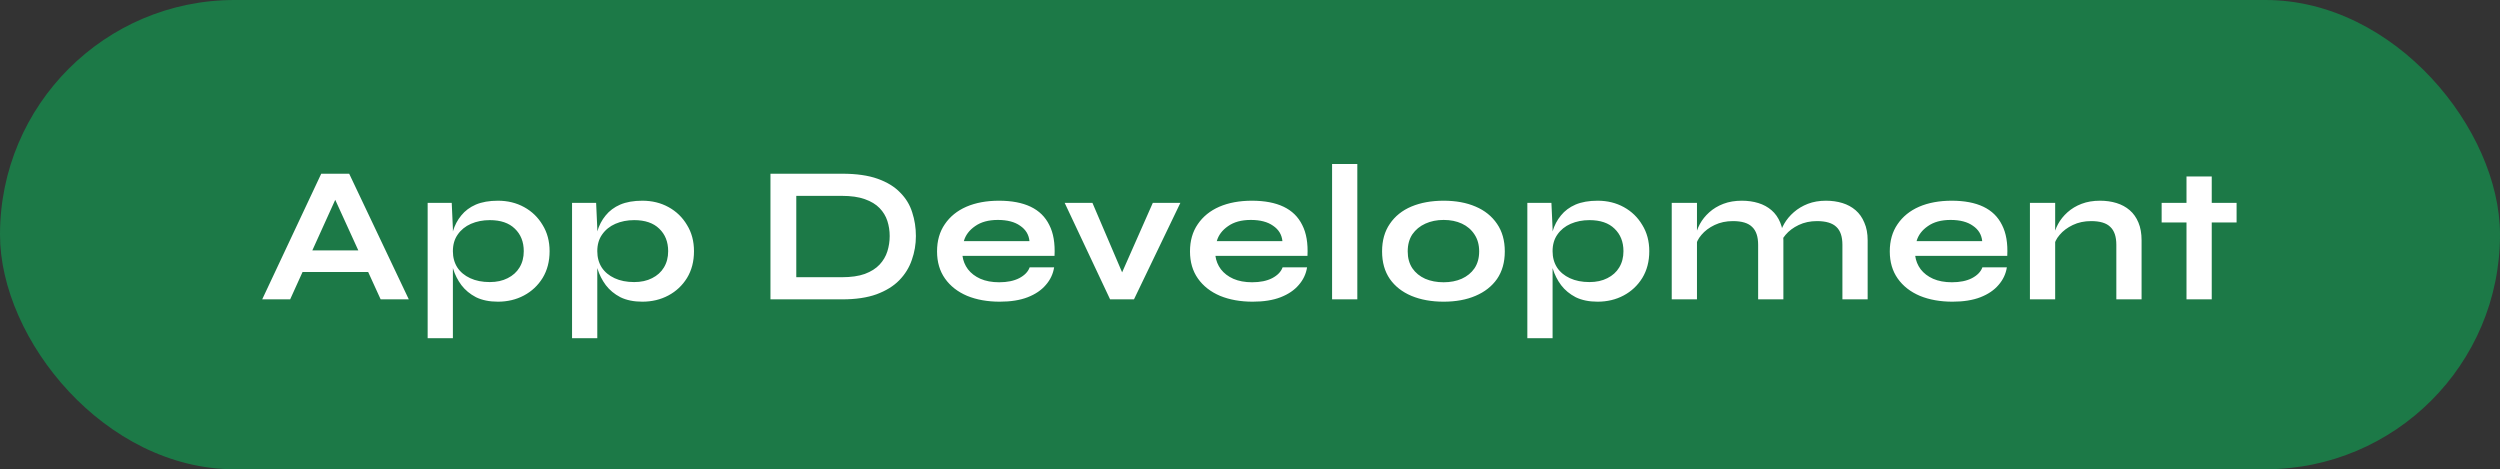 <svg width="309" height="58" viewBox="0 0 309 58" fill="none" xmlns="http://www.w3.org/2000/svg">
<rect x="0" y="0" width="309" height="58" fill="#333333" stroke="none"/>
<rect width="309" height="58" rx="29" fill="#1C7947"/>
<path d="M36.272 33.616V30.952H46.544V33.616H36.272ZM32.408 37L39.704 21.472H43.16L50.528 37H47.048L40.664 23.008H42.2L35.864 37H32.408ZM61.545 37.288C60.489 37.288 59.586 37.104 58.834 36.736C58.097 36.352 57.498 35.856 57.033 35.248C56.569 34.624 56.225 33.944 56.002 33.208C55.778 32.472 55.666 31.752 55.666 31.048C55.666 30.168 55.77 29.352 55.977 28.6C56.202 27.848 56.545 27.192 57.01 26.632C57.474 26.056 58.074 25.608 58.809 25.288C59.562 24.968 60.474 24.808 61.545 24.808C62.745 24.808 63.825 25.072 64.785 25.6C65.746 26.128 66.505 26.864 67.066 27.808C67.641 28.736 67.93 29.816 67.93 31.048C67.93 32.312 67.641 33.416 67.066 34.36C66.49 35.288 65.722 36.008 64.761 36.52C63.801 37.032 62.73 37.288 61.545 37.288ZM60.538 34.864C61.386 34.864 62.121 34.704 62.745 34.384C63.386 34.064 63.873 33.624 64.21 33.064C64.561 32.488 64.737 31.816 64.737 31.048C64.737 29.896 64.37 28.968 63.633 28.264C62.913 27.56 61.882 27.208 60.538 27.208C59.69 27.208 58.913 27.36 58.209 27.664C57.522 27.968 56.977 28.408 56.578 28.984C56.178 29.544 55.977 30.232 55.977 31.048C55.977 31.816 56.161 32.488 56.529 33.064C56.898 33.624 57.425 34.064 58.114 34.384C58.801 34.704 59.609 34.864 60.538 34.864ZM52.858 25.072H55.834L55.977 28.24V41.8H52.858V25.072ZM79.393 37.288C78.337 37.288 77.433 37.104 76.681 36.736C75.945 36.352 75.345 35.856 74.881 35.248C74.417 34.624 74.073 33.944 73.849 33.208C73.625 32.472 73.513 31.752 73.513 31.048C73.513 30.168 73.617 29.352 73.825 28.6C74.049 27.848 74.393 27.192 74.857 26.632C75.321 26.056 75.921 25.608 76.657 25.288C77.409 24.968 78.321 24.808 79.393 24.808C80.593 24.808 81.673 25.072 82.633 25.6C83.593 26.128 84.353 26.864 84.913 27.808C85.489 28.736 85.777 29.816 85.777 31.048C85.777 32.312 85.489 33.416 84.913 34.36C84.337 35.288 83.569 36.008 82.609 36.52C81.649 37.032 80.577 37.288 79.393 37.288ZM78.385 34.864C79.233 34.864 79.969 34.704 80.593 34.384C81.233 34.064 81.721 33.624 82.057 33.064C82.409 32.488 82.585 31.816 82.585 31.048C82.585 29.896 82.217 28.968 81.481 28.264C80.761 27.56 79.729 27.208 78.385 27.208C77.537 27.208 76.761 27.36 76.057 27.664C75.369 27.968 74.825 28.408 74.425 28.984C74.025 29.544 73.825 30.232 73.825 31.048C73.825 31.816 74.009 32.488 74.377 33.064C74.745 33.624 75.273 34.064 75.961 34.384C76.649 34.704 77.457 34.864 78.385 34.864ZM70.705 25.072H73.681L73.825 28.24V41.8H70.705V25.072ZM104.109 21.472C105.853 21.472 107.309 21.68 108.477 22.096C109.645 22.512 110.573 23.08 111.261 23.8C111.965 24.504 112.461 25.32 112.749 26.248C113.053 27.176 113.205 28.152 113.205 29.176C113.205 30.2 113.037 31.184 112.701 32.128C112.381 33.072 111.861 33.912 111.141 34.648C110.437 35.368 109.501 35.944 108.333 36.376C107.181 36.792 105.773 37 104.109 37H95.229V21.472H104.109ZM98.421 34.264H104.037C105.189 34.264 106.141 34.128 106.893 33.856C107.661 33.568 108.269 33.184 108.717 32.704C109.165 32.224 109.485 31.68 109.677 31.072C109.869 30.464 109.965 29.832 109.965 29.176C109.965 28.52 109.869 27.896 109.677 27.304C109.485 26.712 109.165 26.184 108.717 25.72C108.269 25.256 107.661 24.888 106.893 24.616C106.141 24.344 105.189 24.208 104.037 24.208H98.421V34.264ZM127.267 33.04H130.291C130.163 33.856 129.819 34.584 129.259 35.224C128.715 35.864 127.971 36.368 127.027 36.736C126.083 37.104 124.931 37.288 123.571 37.288C122.051 37.288 120.707 37.048 119.539 36.568C118.371 36.072 117.459 35.36 116.803 34.432C116.147 33.504 115.819 32.384 115.819 31.072C115.819 29.76 116.139 28.64 116.779 27.712C117.419 26.768 118.307 26.048 119.443 25.552C120.595 25.056 121.939 24.808 123.475 24.808C125.043 24.808 126.347 25.056 127.387 25.552C128.427 26.048 129.195 26.8 129.691 27.808C130.203 28.8 130.419 30.072 130.339 31.624H118.963C119.043 32.232 119.267 32.784 119.635 33.28C120.019 33.776 120.531 34.168 121.171 34.456C121.827 34.744 122.603 34.888 123.499 34.888C124.491 34.888 125.315 34.72 125.971 34.384C126.643 34.032 127.075 33.584 127.267 33.04ZM123.331 27.184C122.179 27.184 121.243 27.44 120.523 27.952C119.803 28.448 119.339 29.064 119.131 29.8H127.243C127.163 29 126.779 28.368 126.091 27.904C125.419 27.424 124.499 27.184 123.331 27.184ZM139.248 34.96H138.12L142.488 25.072H145.896L140.16 37H137.208L131.592 25.072H135.024L139.248 34.96ZM158.531 33.04H161.555C161.427 33.856 161.083 34.584 160.523 35.224C159.979 35.864 159.235 36.368 158.291 36.736C157.347 37.104 156.195 37.288 154.835 37.288C153.315 37.288 151.971 37.048 150.803 36.568C149.635 36.072 148.723 35.36 148.067 34.432C147.411 33.504 147.083 32.384 147.083 31.072C147.083 29.76 147.403 28.64 148.043 27.712C148.683 26.768 149.571 26.048 150.707 25.552C151.859 25.056 153.203 24.808 154.739 24.808C156.307 24.808 157.611 25.056 158.651 25.552C159.691 26.048 160.459 26.8 160.955 27.808C161.467 28.8 161.683 30.072 161.603 31.624H150.227C150.307 32.232 150.531 32.784 150.899 33.28C151.283 33.776 151.795 34.168 152.435 34.456C153.091 34.744 153.867 34.888 154.763 34.888C155.755 34.888 156.579 34.72 157.235 34.384C157.907 34.032 158.339 33.584 158.531 33.04ZM154.595 27.184C153.443 27.184 152.507 27.44 151.787 27.952C151.067 28.448 150.603 29.064 150.395 29.8H158.507C158.427 29 158.043 28.368 157.355 27.904C156.683 27.424 155.763 27.184 154.595 27.184ZM164.645 20.272H167.765V37H164.645V20.272ZM178.433 37.288C176.929 37.288 175.601 37.048 174.449 36.568C173.313 36.088 172.425 35.392 171.785 34.48C171.145 33.552 170.825 32.416 170.825 31.072C170.825 29.728 171.145 28.592 171.785 27.664C172.425 26.72 173.313 26.008 174.449 25.528C175.601 25.048 176.929 24.808 178.433 24.808C179.937 24.808 181.249 25.048 182.369 25.528C183.505 26.008 184.393 26.72 185.033 27.664C185.673 28.592 185.993 29.728 185.993 31.072C185.993 32.416 185.673 33.552 185.033 34.48C184.393 35.392 183.505 36.088 182.369 36.568C181.249 37.048 179.937 37.288 178.433 37.288ZM178.433 34.888C179.265 34.888 180.009 34.744 180.665 34.456C181.337 34.152 181.865 33.72 182.249 33.16C182.633 32.584 182.825 31.888 182.825 31.072C182.825 30.256 182.633 29.56 182.249 28.984C181.865 28.392 181.345 27.944 180.689 27.64C180.033 27.336 179.281 27.184 178.433 27.184C177.601 27.184 176.849 27.336 176.177 27.64C175.505 27.944 174.969 28.384 174.569 28.96C174.185 29.536 173.993 30.24 173.993 31.072C173.993 31.888 174.185 32.584 174.569 33.16C174.953 33.72 175.481 34.152 176.153 34.456C176.825 34.744 177.585 34.888 178.433 34.888ZM197.467 37.288C196.411 37.288 195.507 37.104 194.755 36.736C194.019 36.352 193.419 35.856 192.955 35.248C192.491 34.624 192.147 33.944 191.923 33.208C191.699 32.472 191.587 31.752 191.587 31.048C191.587 30.168 191.691 29.352 191.899 28.6C192.123 27.848 192.467 27.192 192.931 26.632C193.395 26.056 193.995 25.608 194.731 25.288C195.483 24.968 196.395 24.808 197.467 24.808C198.667 24.808 199.747 25.072 200.707 25.6C201.667 26.128 202.427 26.864 202.987 27.808C203.563 28.736 203.851 29.816 203.851 31.048C203.851 32.312 203.563 33.416 202.987 34.36C202.411 35.288 201.643 36.008 200.683 36.52C199.723 37.032 198.651 37.288 197.467 37.288ZM196.459 34.864C197.307 34.864 198.043 34.704 198.667 34.384C199.307 34.064 199.795 33.624 200.131 33.064C200.483 32.488 200.659 31.816 200.659 31.048C200.659 29.896 200.291 28.968 199.555 28.264C198.835 27.56 197.803 27.208 196.459 27.208C195.611 27.208 194.835 27.36 194.131 27.664C193.443 27.968 192.899 28.408 192.499 28.984C192.099 29.544 191.899 30.232 191.899 31.048C191.899 31.816 192.083 32.488 192.451 33.064C192.819 33.624 193.347 34.064 194.035 34.384C194.723 34.704 195.531 34.864 196.459 34.864ZM188.779 25.072H191.755L191.899 28.24V41.8H188.779V25.072ZM206.626 25.072H209.746V37H206.626V25.072ZM215.29 24.808C216.026 24.808 216.706 24.904 217.33 25.096C217.954 25.288 218.498 25.584 218.962 25.984C219.426 26.384 219.786 26.896 220.042 27.52C220.298 28.128 220.426 28.856 220.426 29.704V37H217.306V30.256C217.306 29.248 217.058 28.512 216.562 28.048C216.082 27.568 215.29 27.328 214.186 27.328C213.354 27.328 212.602 27.488 211.93 27.808C211.258 28.128 210.714 28.536 210.298 29.032C209.882 29.512 209.642 30.016 209.578 30.544L209.554 29.32C209.634 28.76 209.818 28.216 210.106 27.688C210.394 27.16 210.778 26.68 211.258 26.248C211.754 25.8 212.338 25.448 213.01 25.192C213.682 24.936 214.442 24.808 215.29 24.808ZM225.682 24.808C226.418 24.808 227.098 24.904 227.722 25.096C228.346 25.288 228.89 25.584 229.354 25.984C229.818 26.384 230.178 26.896 230.434 27.52C230.706 28.128 230.842 28.856 230.842 29.704V37H227.722V30.256C227.722 29.248 227.474 28.512 226.978 28.048C226.482 27.568 225.682 27.328 224.578 27.328C223.746 27.328 222.994 27.488 222.322 27.808C221.65 28.128 221.106 28.536 220.69 29.032C220.274 29.512 220.042 30.016 219.994 30.544L219.946 29.248C220.026 28.72 220.218 28.192 220.522 27.664C220.826 27.136 221.226 26.656 221.722 26.224C222.218 25.792 222.794 25.448 223.45 25.192C224.122 24.936 224.866 24.808 225.682 24.808ZM245.025 33.04H248.049C247.921 33.856 247.577 34.584 247.017 35.224C246.473 35.864 245.729 36.368 244.785 36.736C243.841 37.104 242.689 37.288 241.329 37.288C239.809 37.288 238.465 37.048 237.297 36.568C236.129 36.072 235.217 35.36 234.561 34.432C233.905 33.504 233.577 32.384 233.577 31.072C233.577 29.76 233.897 28.64 234.537 27.712C235.177 26.768 236.065 26.048 237.201 25.552C238.353 25.056 239.697 24.808 241.233 24.808C242.801 24.808 244.105 25.056 245.145 25.552C246.185 26.048 246.953 26.8 247.449 27.808C247.961 28.8 248.177 30.072 248.097 31.624H236.721C236.801 32.232 237.025 32.784 237.393 33.28C237.777 33.776 238.289 34.168 238.929 34.456C239.585 34.744 240.361 34.888 241.257 34.888C242.249 34.888 243.073 34.72 243.729 34.384C244.401 34.032 244.833 33.584 245.025 33.04ZM241.089 27.184C239.937 27.184 239.001 27.44 238.281 27.952C237.561 28.448 237.097 29.064 236.889 29.8H245.001C244.921 29 244.537 28.368 243.849 27.904C243.177 27.424 242.257 27.184 241.089 27.184ZM250.899 25.072H254.019V37H250.899V25.072ZM259.563 24.808C260.299 24.808 260.979 24.904 261.603 25.096C262.227 25.288 262.771 25.584 263.235 25.984C263.699 26.384 264.059 26.896 264.315 27.52C264.571 28.128 264.699 28.856 264.699 29.704V37H261.579V30.256C261.579 29.248 261.331 28.512 260.835 28.048C260.355 27.568 259.563 27.328 258.459 27.328C257.627 27.328 256.875 27.488 256.203 27.808C255.531 28.128 254.987 28.536 254.571 29.032C254.155 29.512 253.915 30.016 253.851 30.544L253.827 29.32C253.907 28.76 254.091 28.216 254.379 27.688C254.667 27.16 255.051 26.68 255.531 26.248C256.027 25.8 256.611 25.448 257.283 25.192C257.955 24.936 258.715 24.808 259.563 24.808ZM267.179 25.072H276.443V27.496H267.179V25.072ZM270.251 21.808H273.371V37H270.251V21.808Z" fill="white"/>
</svg>
